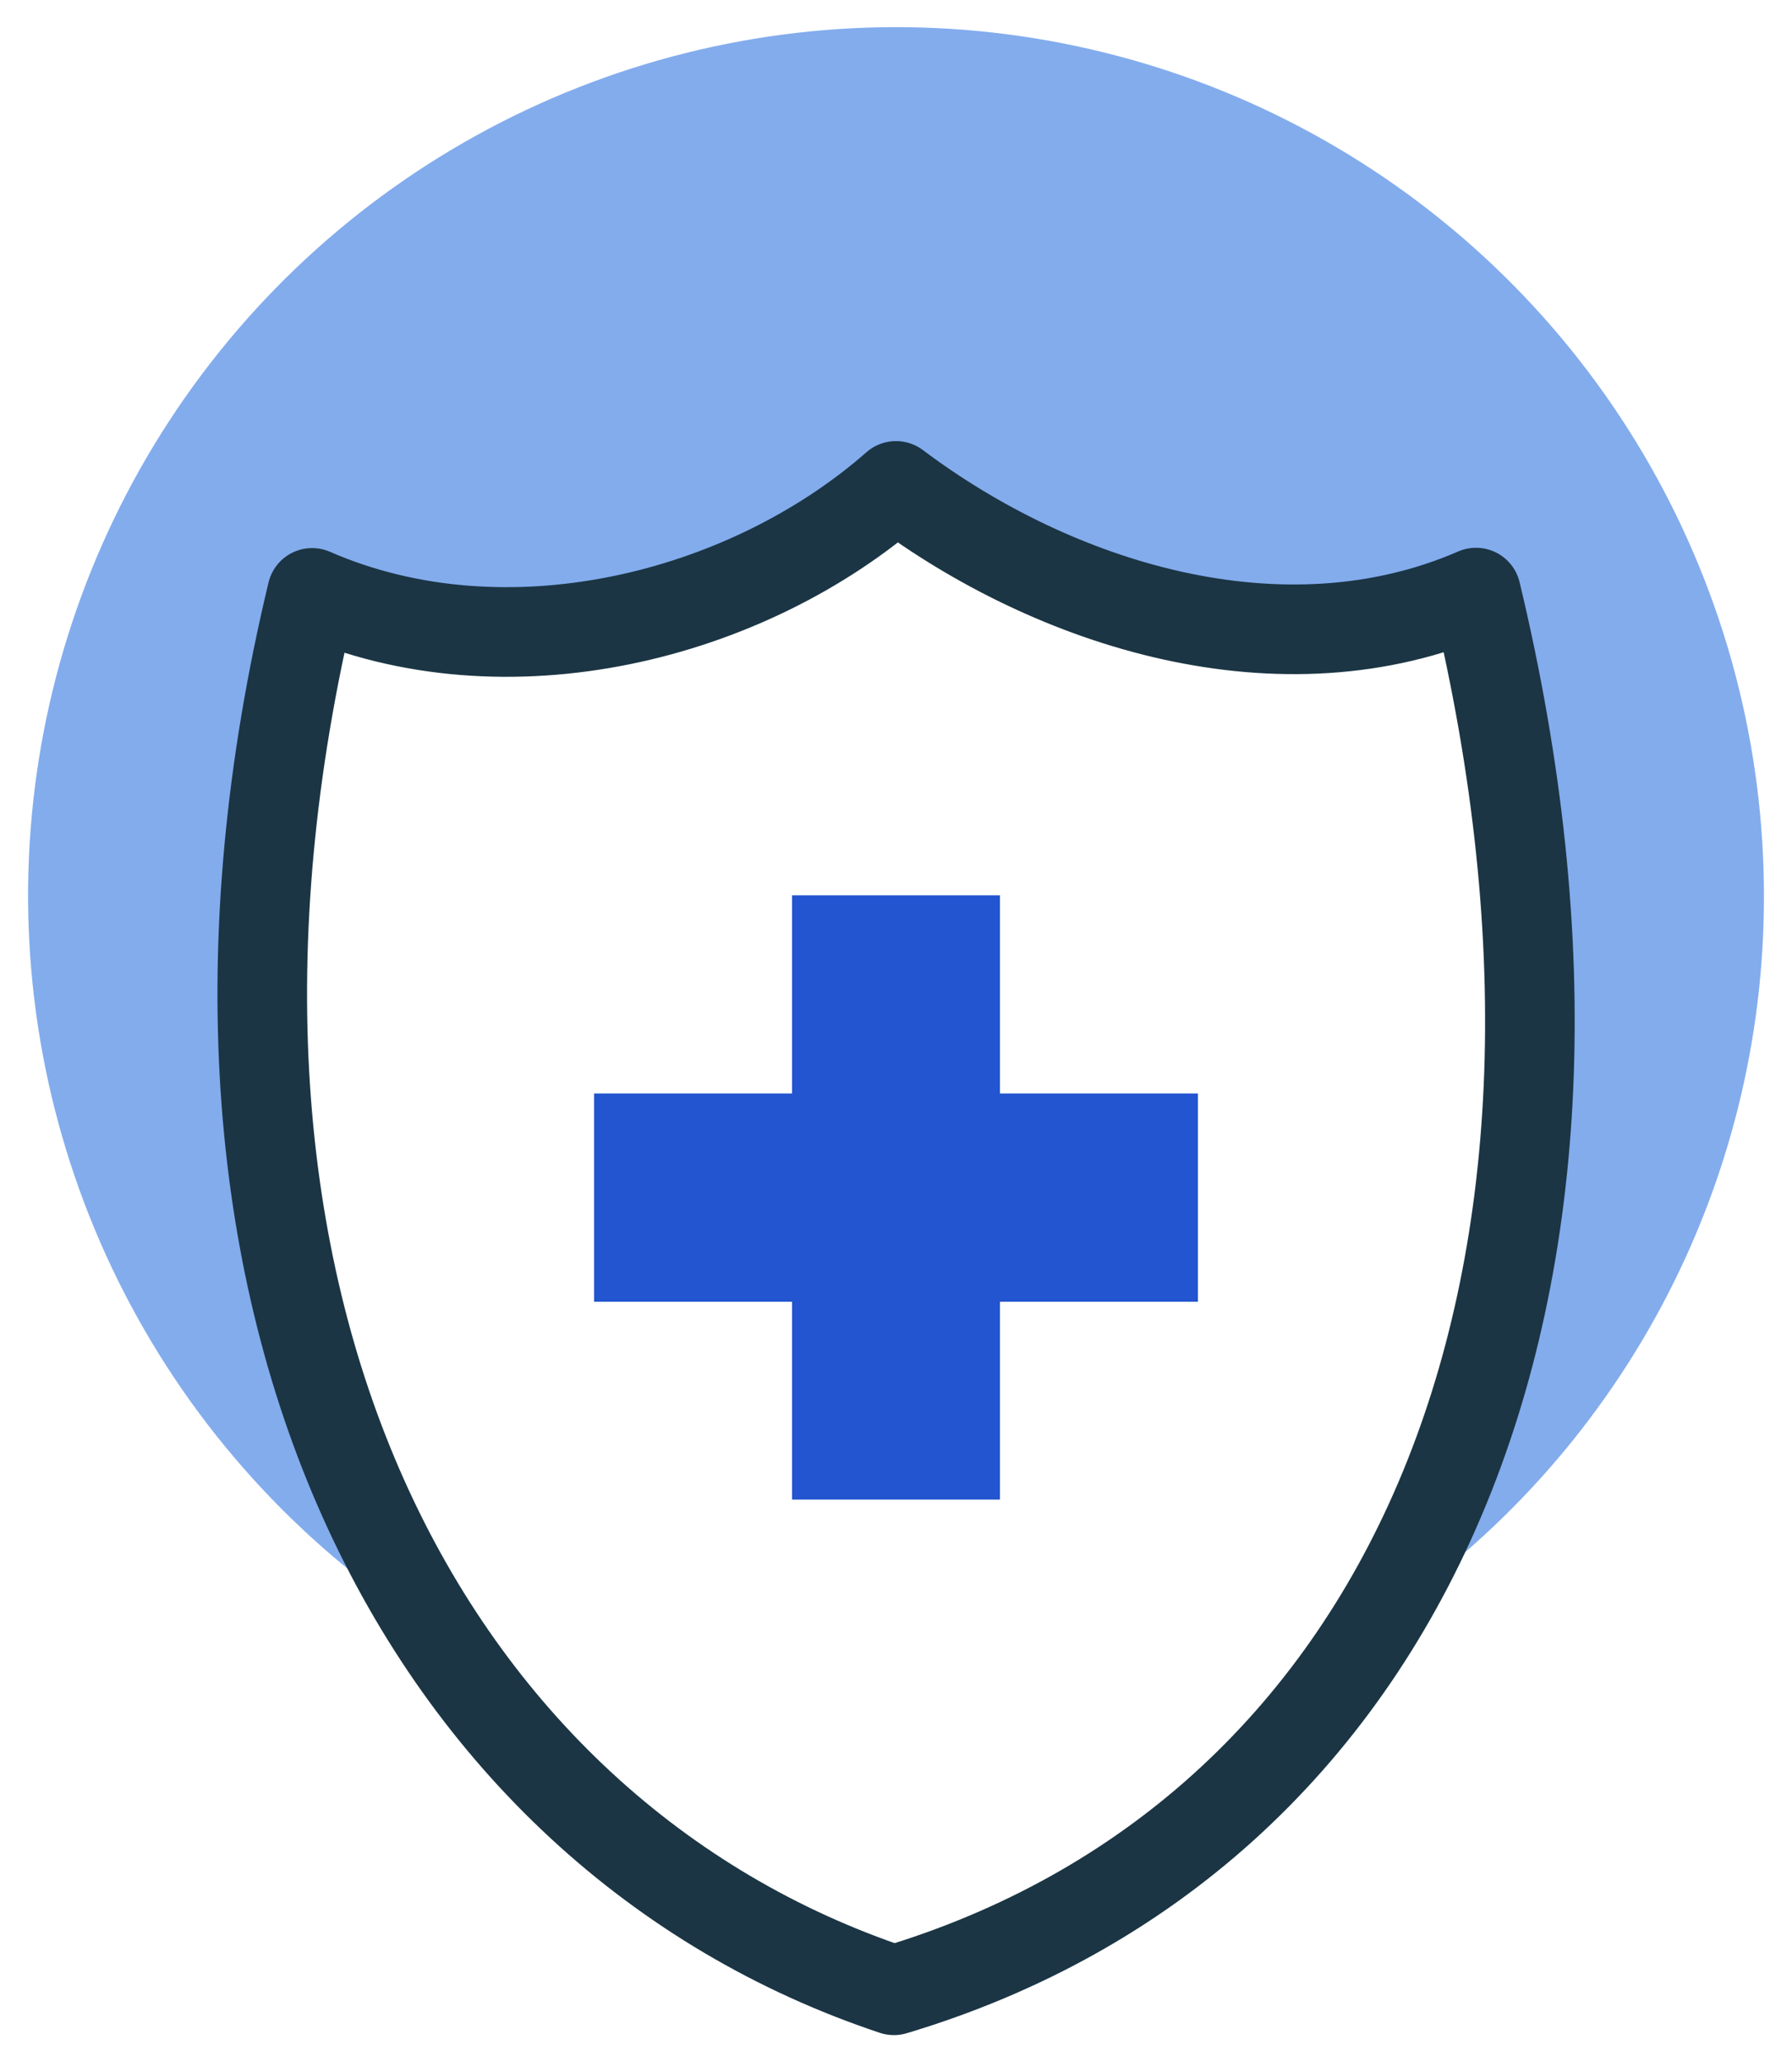 <svg width="60" height="69" viewBox="0 0 60 69" fill="none" xmlns="http://www.w3.org/2000/svg">
<g id="zdorovie" clip-path="url(#clip0_1205_1598)">
<path id="Vector" d="M59.06 30C59.065 34.776 57.89 39.48 55.64 43.693C53.389 47.906 50.133 51.498 46.16 54.15C51.34 45.63 52.75 33.71 49.42 19.86C42.93 22.69 35.32 20.3 30 16.29C25 20.68 16.94 22.7 10.45 19.87C7.05 34 9.05 46.06 14.58 54.6C10.293 51.916 6.78 48.159 4.39 43.701C1.999 39.243 0.814 34.238 0.951 29.182C1.088 24.125 2.543 19.192 5.171 14.87C7.799 10.548 11.51 6.987 15.936 4.539C20.363 2.091 25.352 0.84 30.41 0.911C35.467 0.983 40.419 2.373 44.775 4.945C49.131 7.516 52.74 11.181 55.245 15.575C57.751 19.969 59.066 24.942 59.06 30Z" fill="#83ACED"/>
<path id="Vector_2" d="M30 16.26C35.32 20.26 42.93 22.65 49.42 19.83C55.11 43.48 47 61.49 29.93 66.6C14.2 61.36 4.76 43.49 10.45 19.84C16.94 22.67 25 20.65 30 16.26Z" stroke="#1B3544" stroke-width="3" stroke-linecap="round" stroke-linejoin="round"/>
<path id="Vector_3" d="M40.11 36.59H33.48V29.96H26.52V36.59H19.89V43.56H26.52V50.18H33.48V43.56H40.11V36.59Z" fill="#2355D0"/>
</g>
<defs>
<clipPath id="clip0_1205_1598">
<rect width="60" height="69" fill="white"/>
</clipPath>
</defs>
</svg>
